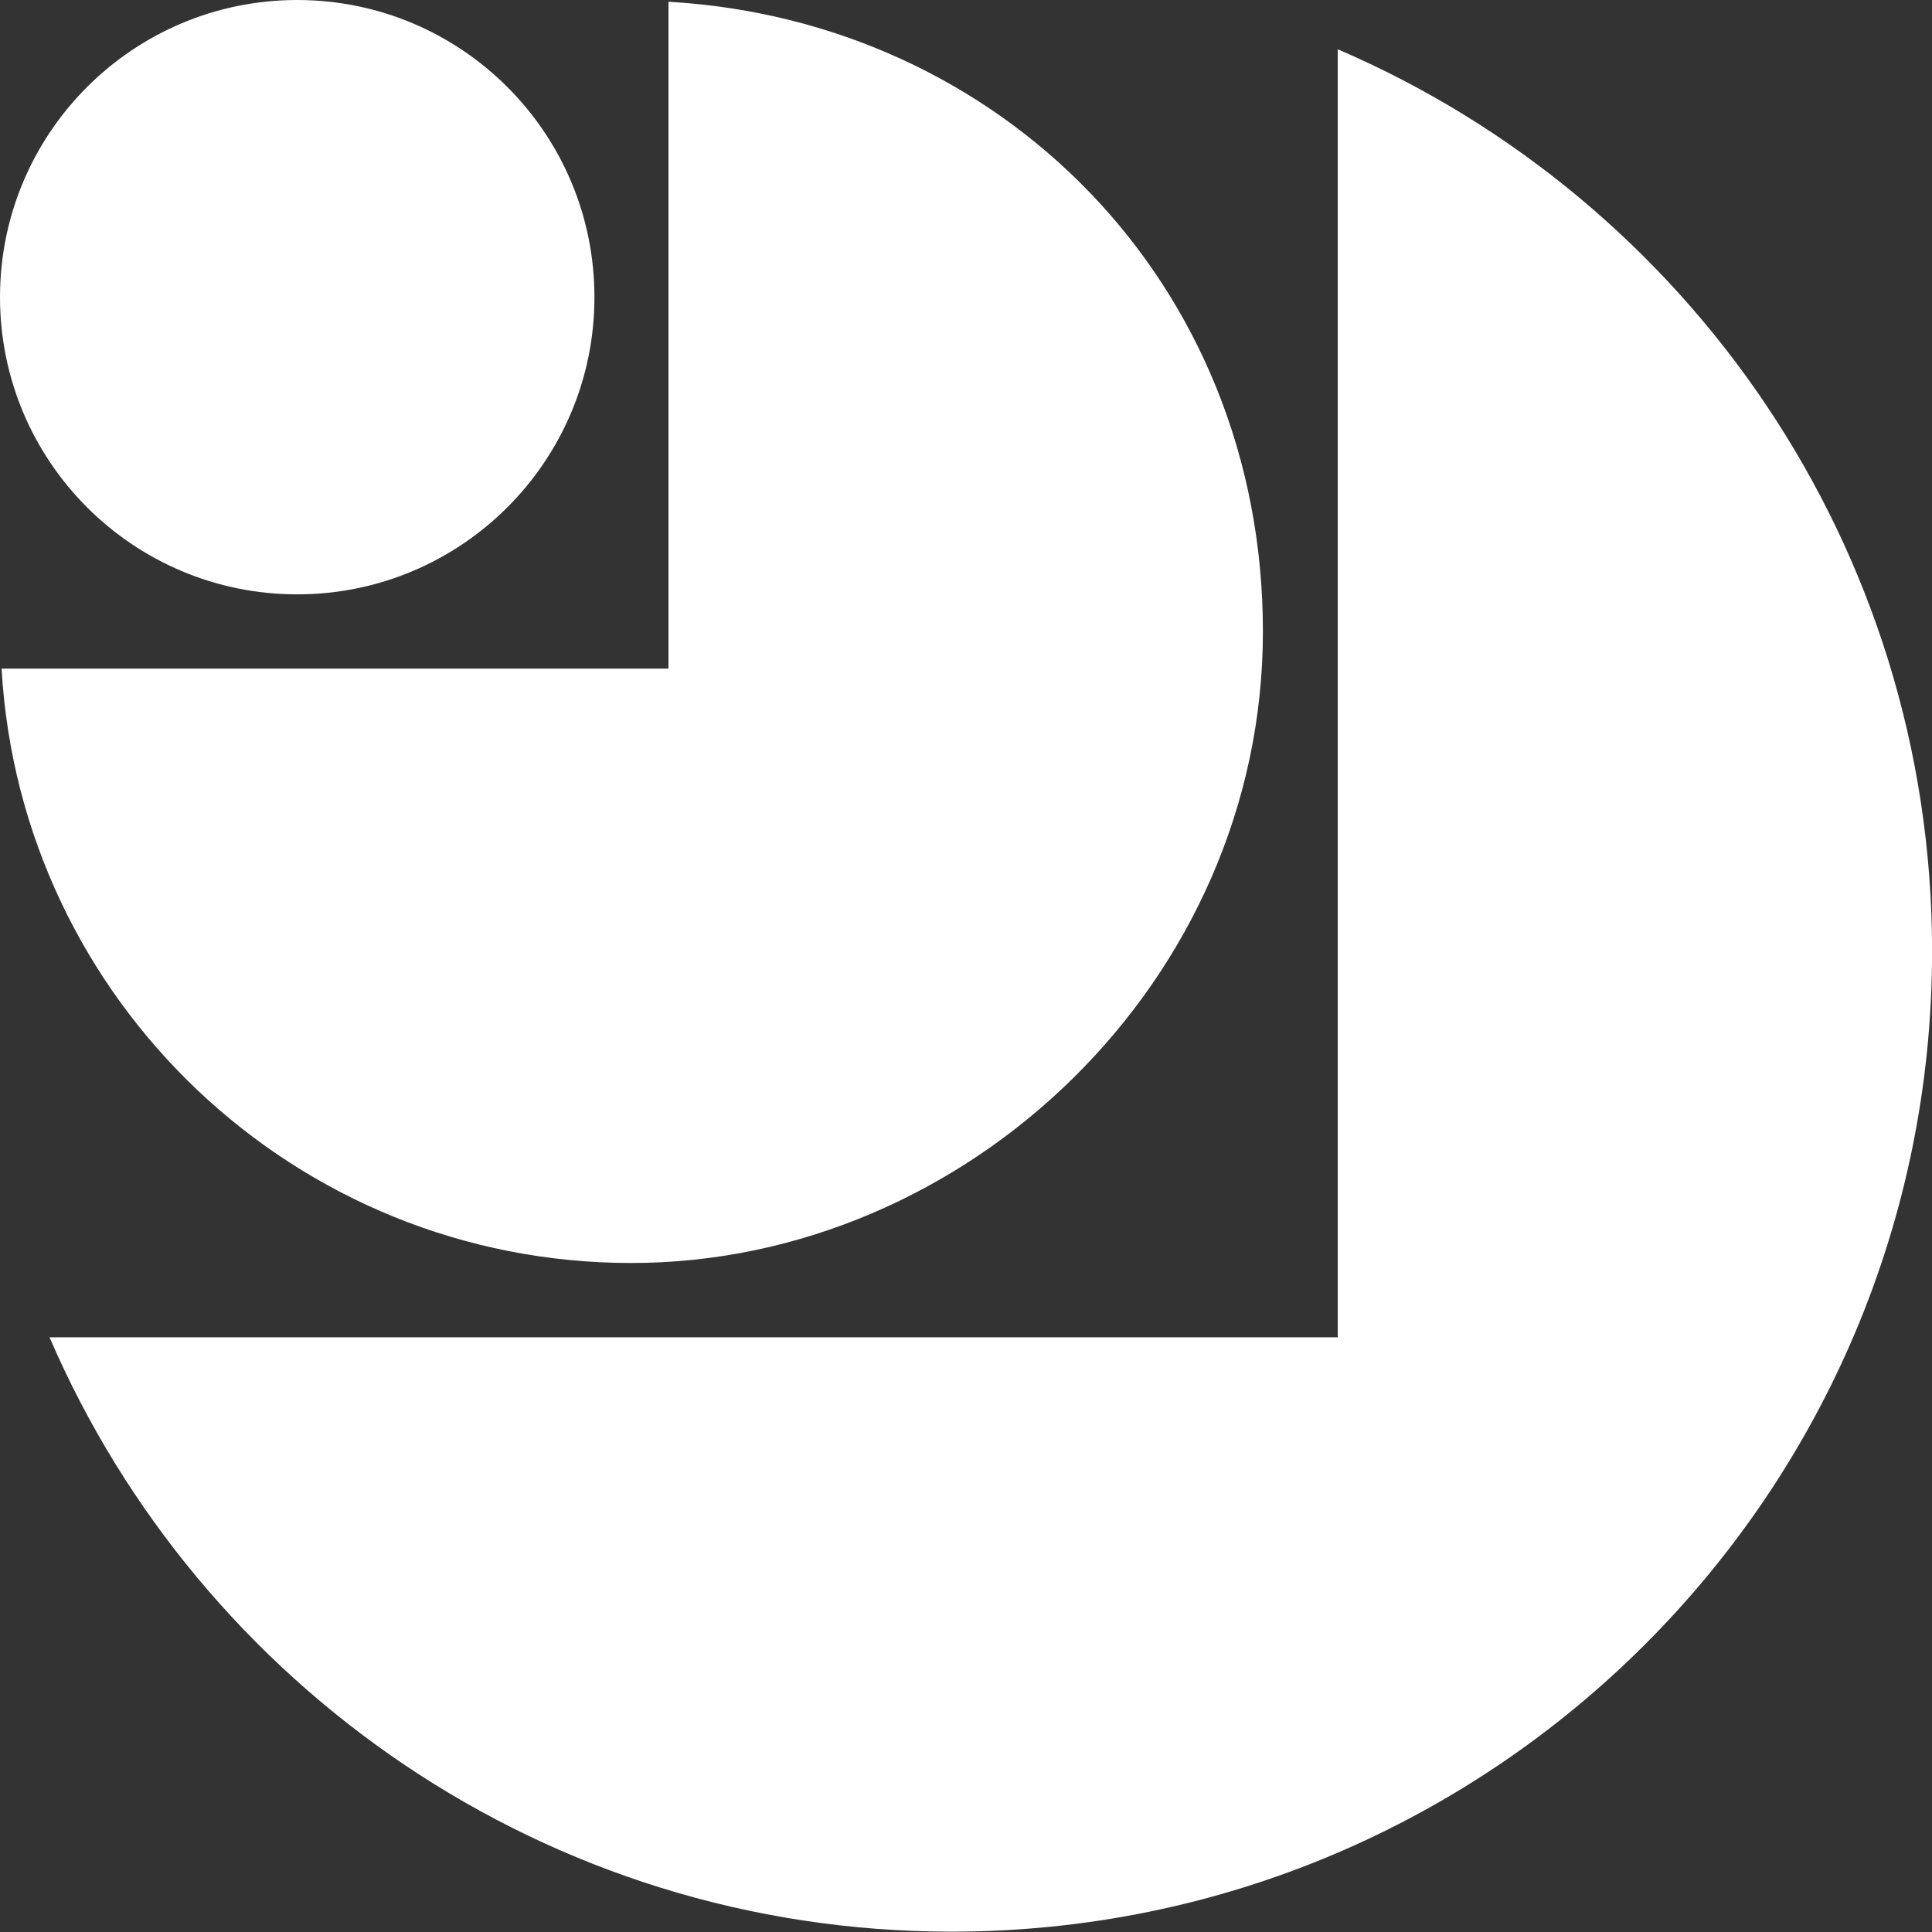 <svg xmlns:xlink="http://www.w3.org/1999/xlink" width="22" height="22" viewBox="0 0 22 22" fill="currentColor" xmlns="http://www.w3.org/2000/svg" class="header_logo__9b1Md bg-night/80 lg:bg-transparent"><rect x="0" y="0" width="22" height="22" fill="#333333" stroke="none"/><path d="M15.233 0.561V15.228H0.564C2.276 19.202 6.231 21.996 10.835 21.996C17.004 21.996 22.001 16.998 22.001 10.831C22.001 6.227 19.217 2.273 15.233 0.561Z" fill="#FFFFFF"></path><path d="M7.612 0.02V7.614H0.018C0.234 11.391 3.362 14.382 7.189 14.382C11.016 14.382 14.381 11.165 14.381 7.191C14.381 3.217 11.39 0.236 7.612 0.02Z" fill="#FFFFFF"></path><path d="M3.384 6.768C5.253 6.768 6.769 5.253 6.769 3.384C6.769 1.515 5.253 0 3.384 0C1.515 0 0 1.515 0 3.384C0 5.253 1.515 6.768 3.384 6.768Z" fill="#FFFFFF"></path></svg>